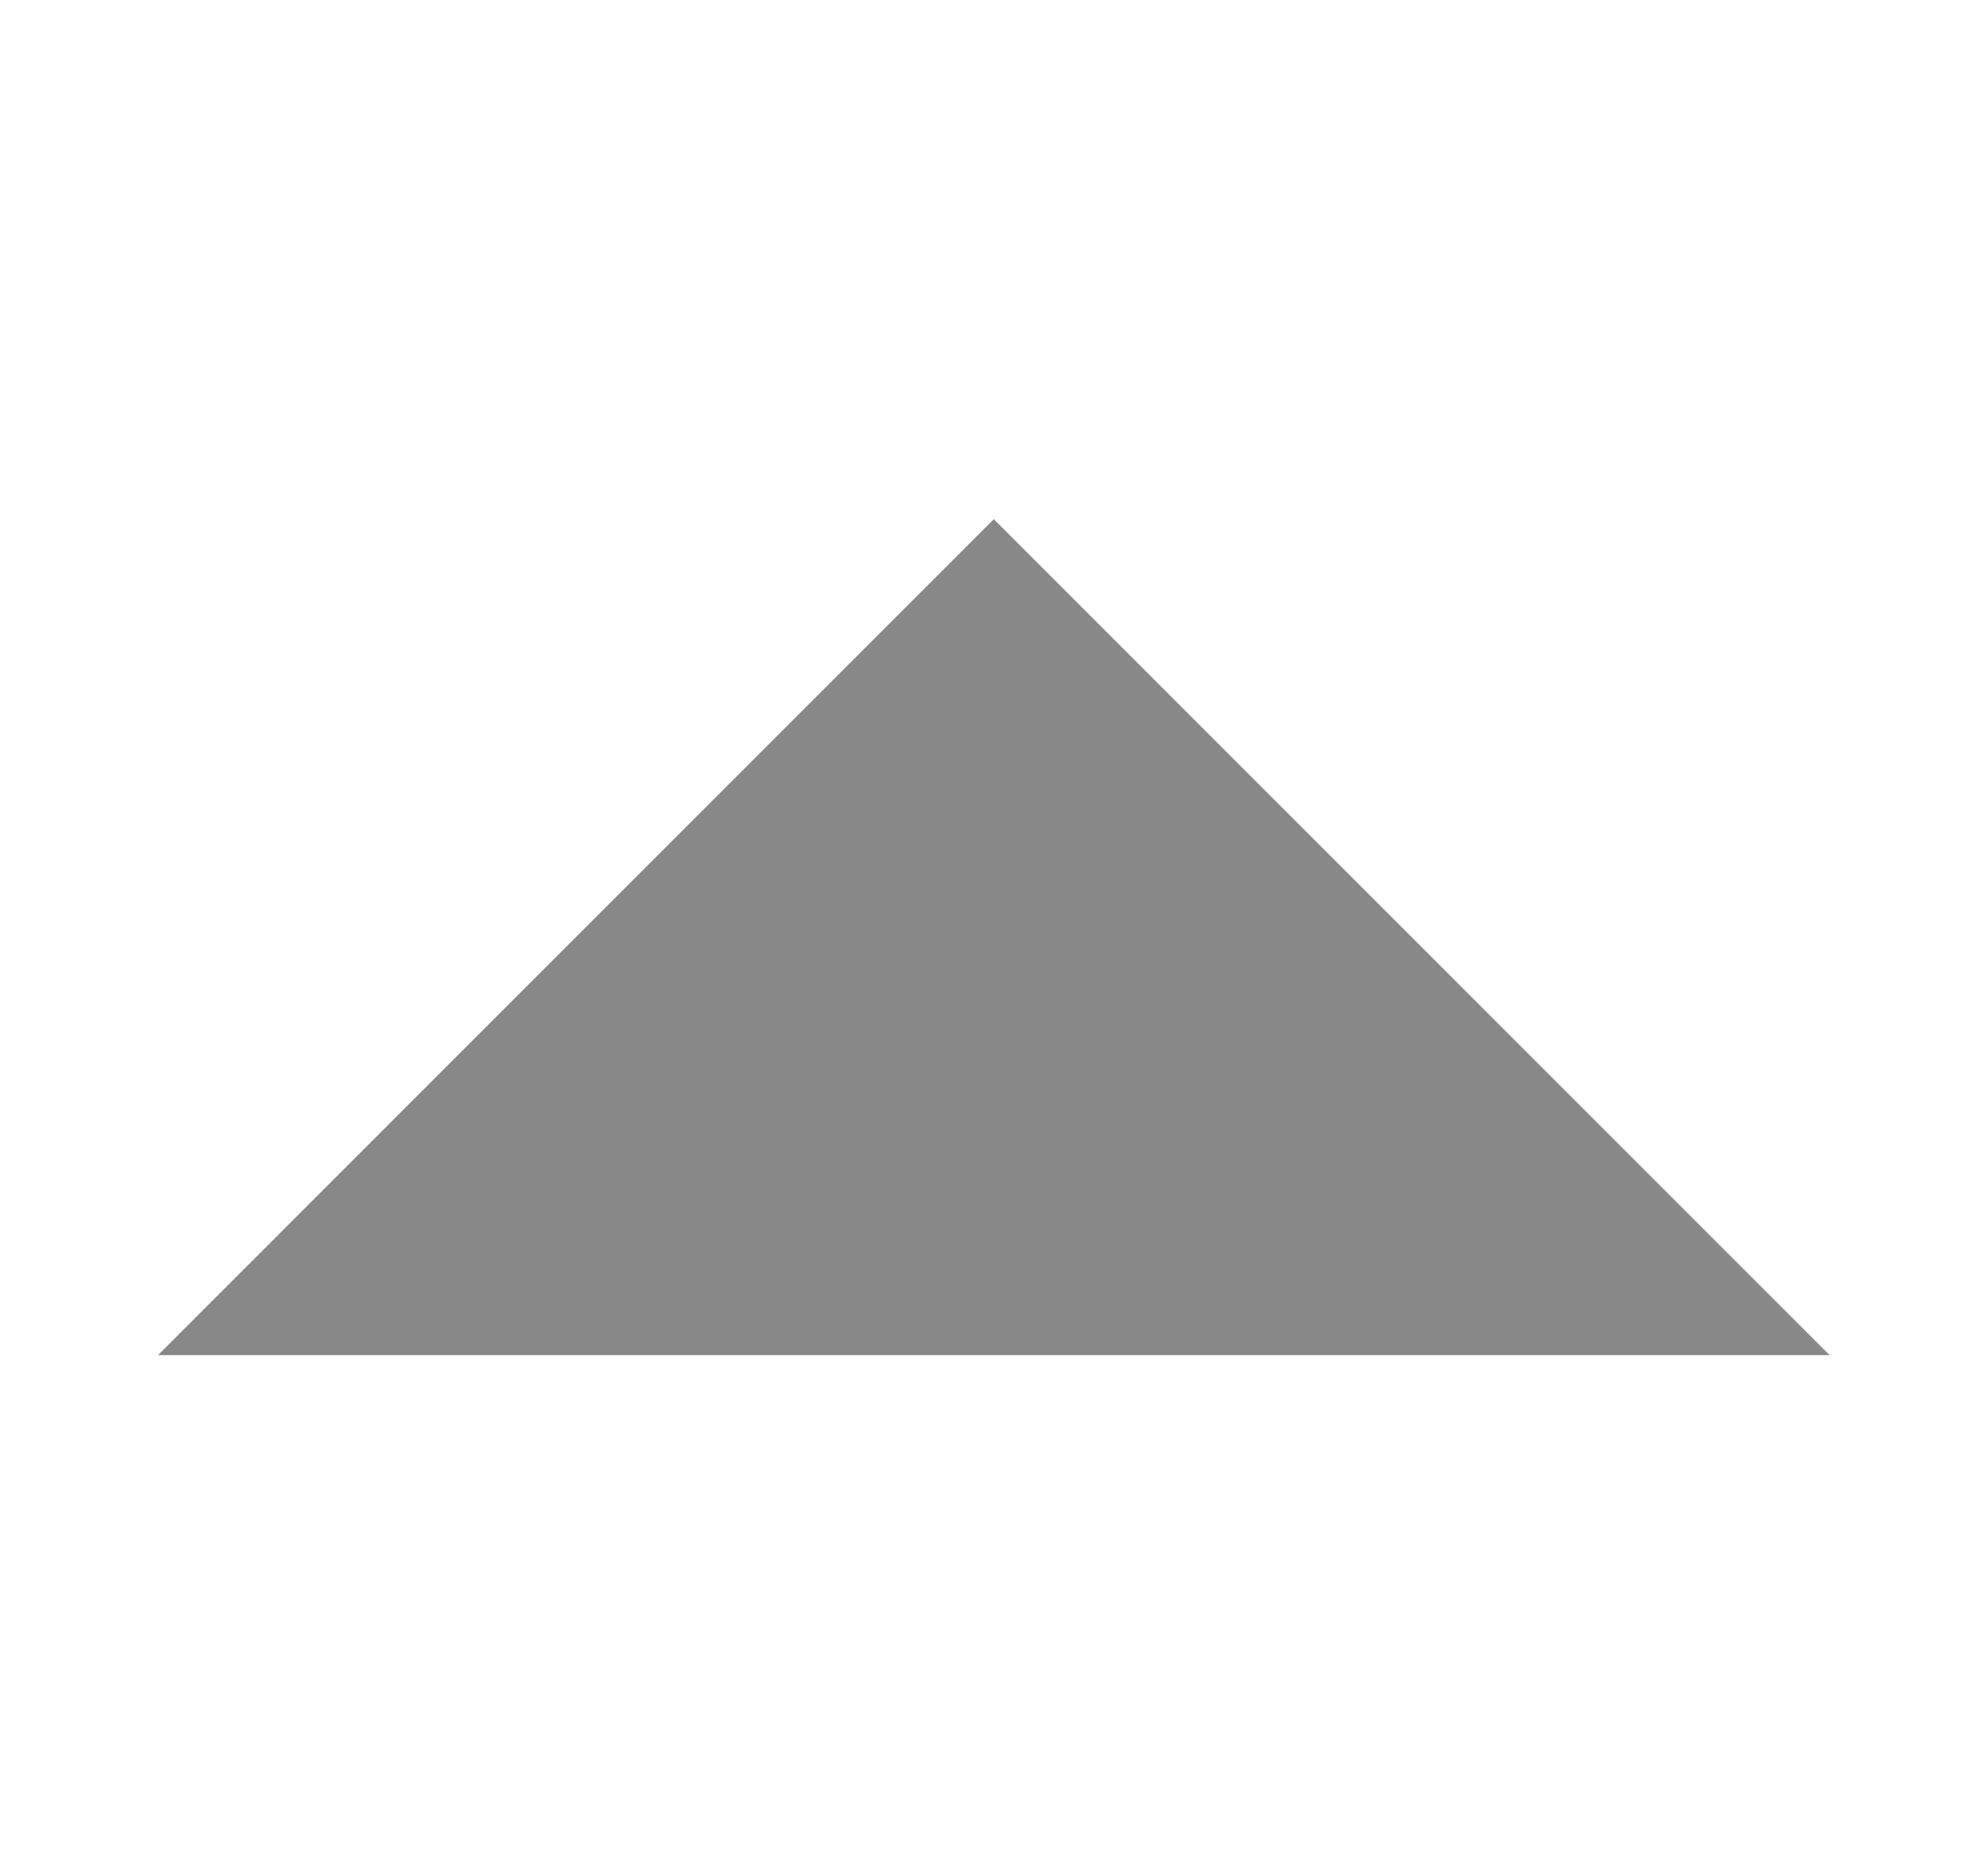 <?xml version="1.0" encoding="UTF-8" standalone="no"?>
<!-- Created with Inkscape (http://www.inkscape.org/) -->

<svg
   width="5.525mm"
   height="5.205mm"
   viewBox="0 0 5.525 5.205"
   version="1.1"
   id="svg1"
   xml:space="preserve"
   xmlns="http://www.w3.org/2000/svg"
   xmlns:svg="http://www.w3.org/2000/svg"><defs
     id="defs1" /><g
     id="layer1"
     transform="translate(-36.418,-57.474)"><g
       id="arrow-up-lightgray"
       transform="rotate(180,25.536,55.034)"><rect
         style="opacity:1;fill:#000000;fill-opacity:0;stroke:#ffffff;stroke-width:0;stroke-linecap:round;stroke-miterlimit:3;stroke-opacity:0.14"
         id="rect2-3-6"
         width="5.525"
         height="5.205"
         x="9.129"
         y="47.387" /><path
         id="arrow-down-lightgray-1-1"
         style="fill:#888888;fill-opacity:1;stroke:#888888;stroke-width:0.477;stroke-linecap:square;stroke-miterlimit:3;stroke-dashoffset:128.504;stroke-opacity:1"
         d="m 10.145,49.067 c 3.494,0 0,0 3.494,0 l -1.747,1.747 z"><desc
           id="desc12-4-54">Arrow-down</desc><title
           id="title12-5-38">Arrow-down</title></path></g></g></svg>
